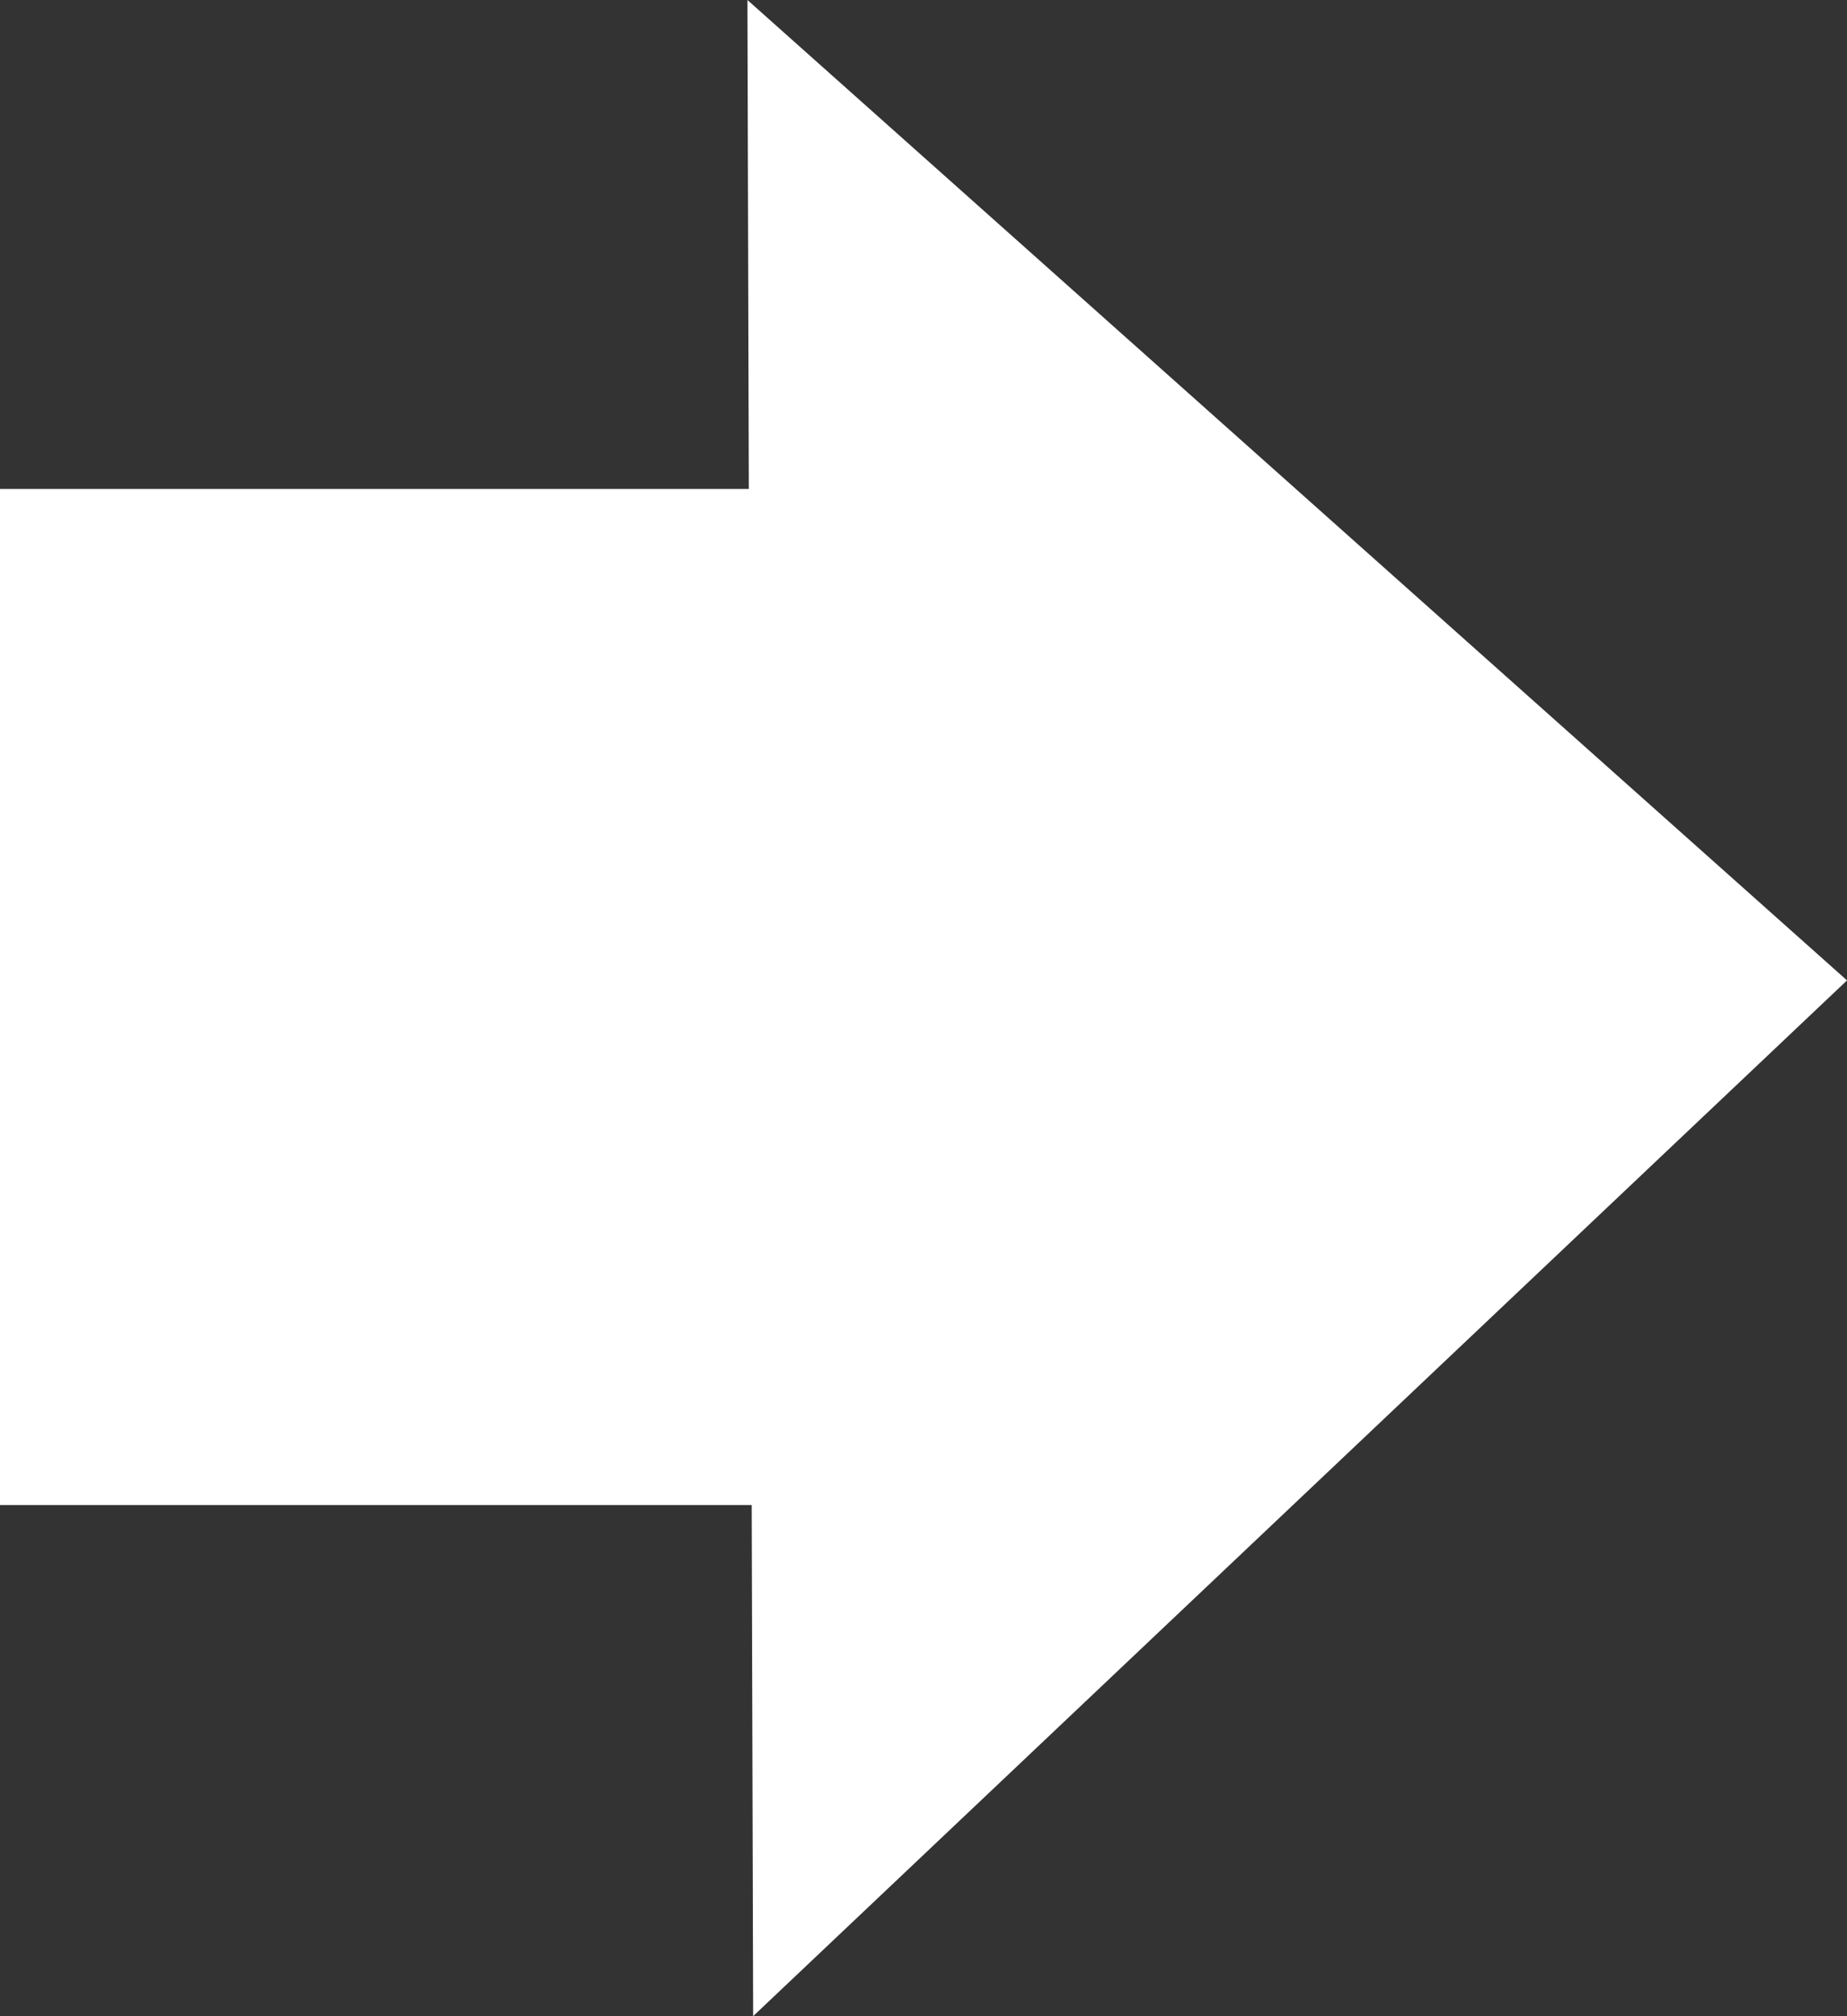 <?xml version="1.0" encoding="UTF-8"?>
<svg id="arrow" xmlns="http://www.w3.org/2000/svg" viewBox="0 0 170.937 186.472">
  <rect x="0" y="0" width="170.937" height="186.472" fill="#333333" stroke="none"/>
  <rect y="45.222" width="74.721" height="93.976" style="fill: #fff; stroke-width: 0px;"/>
  <path d="M69.677,1.118l100.522,89.57-100,94.626-.522-184.195Z" style="fill: #fff; stroke: #fff;"/>
</svg>

